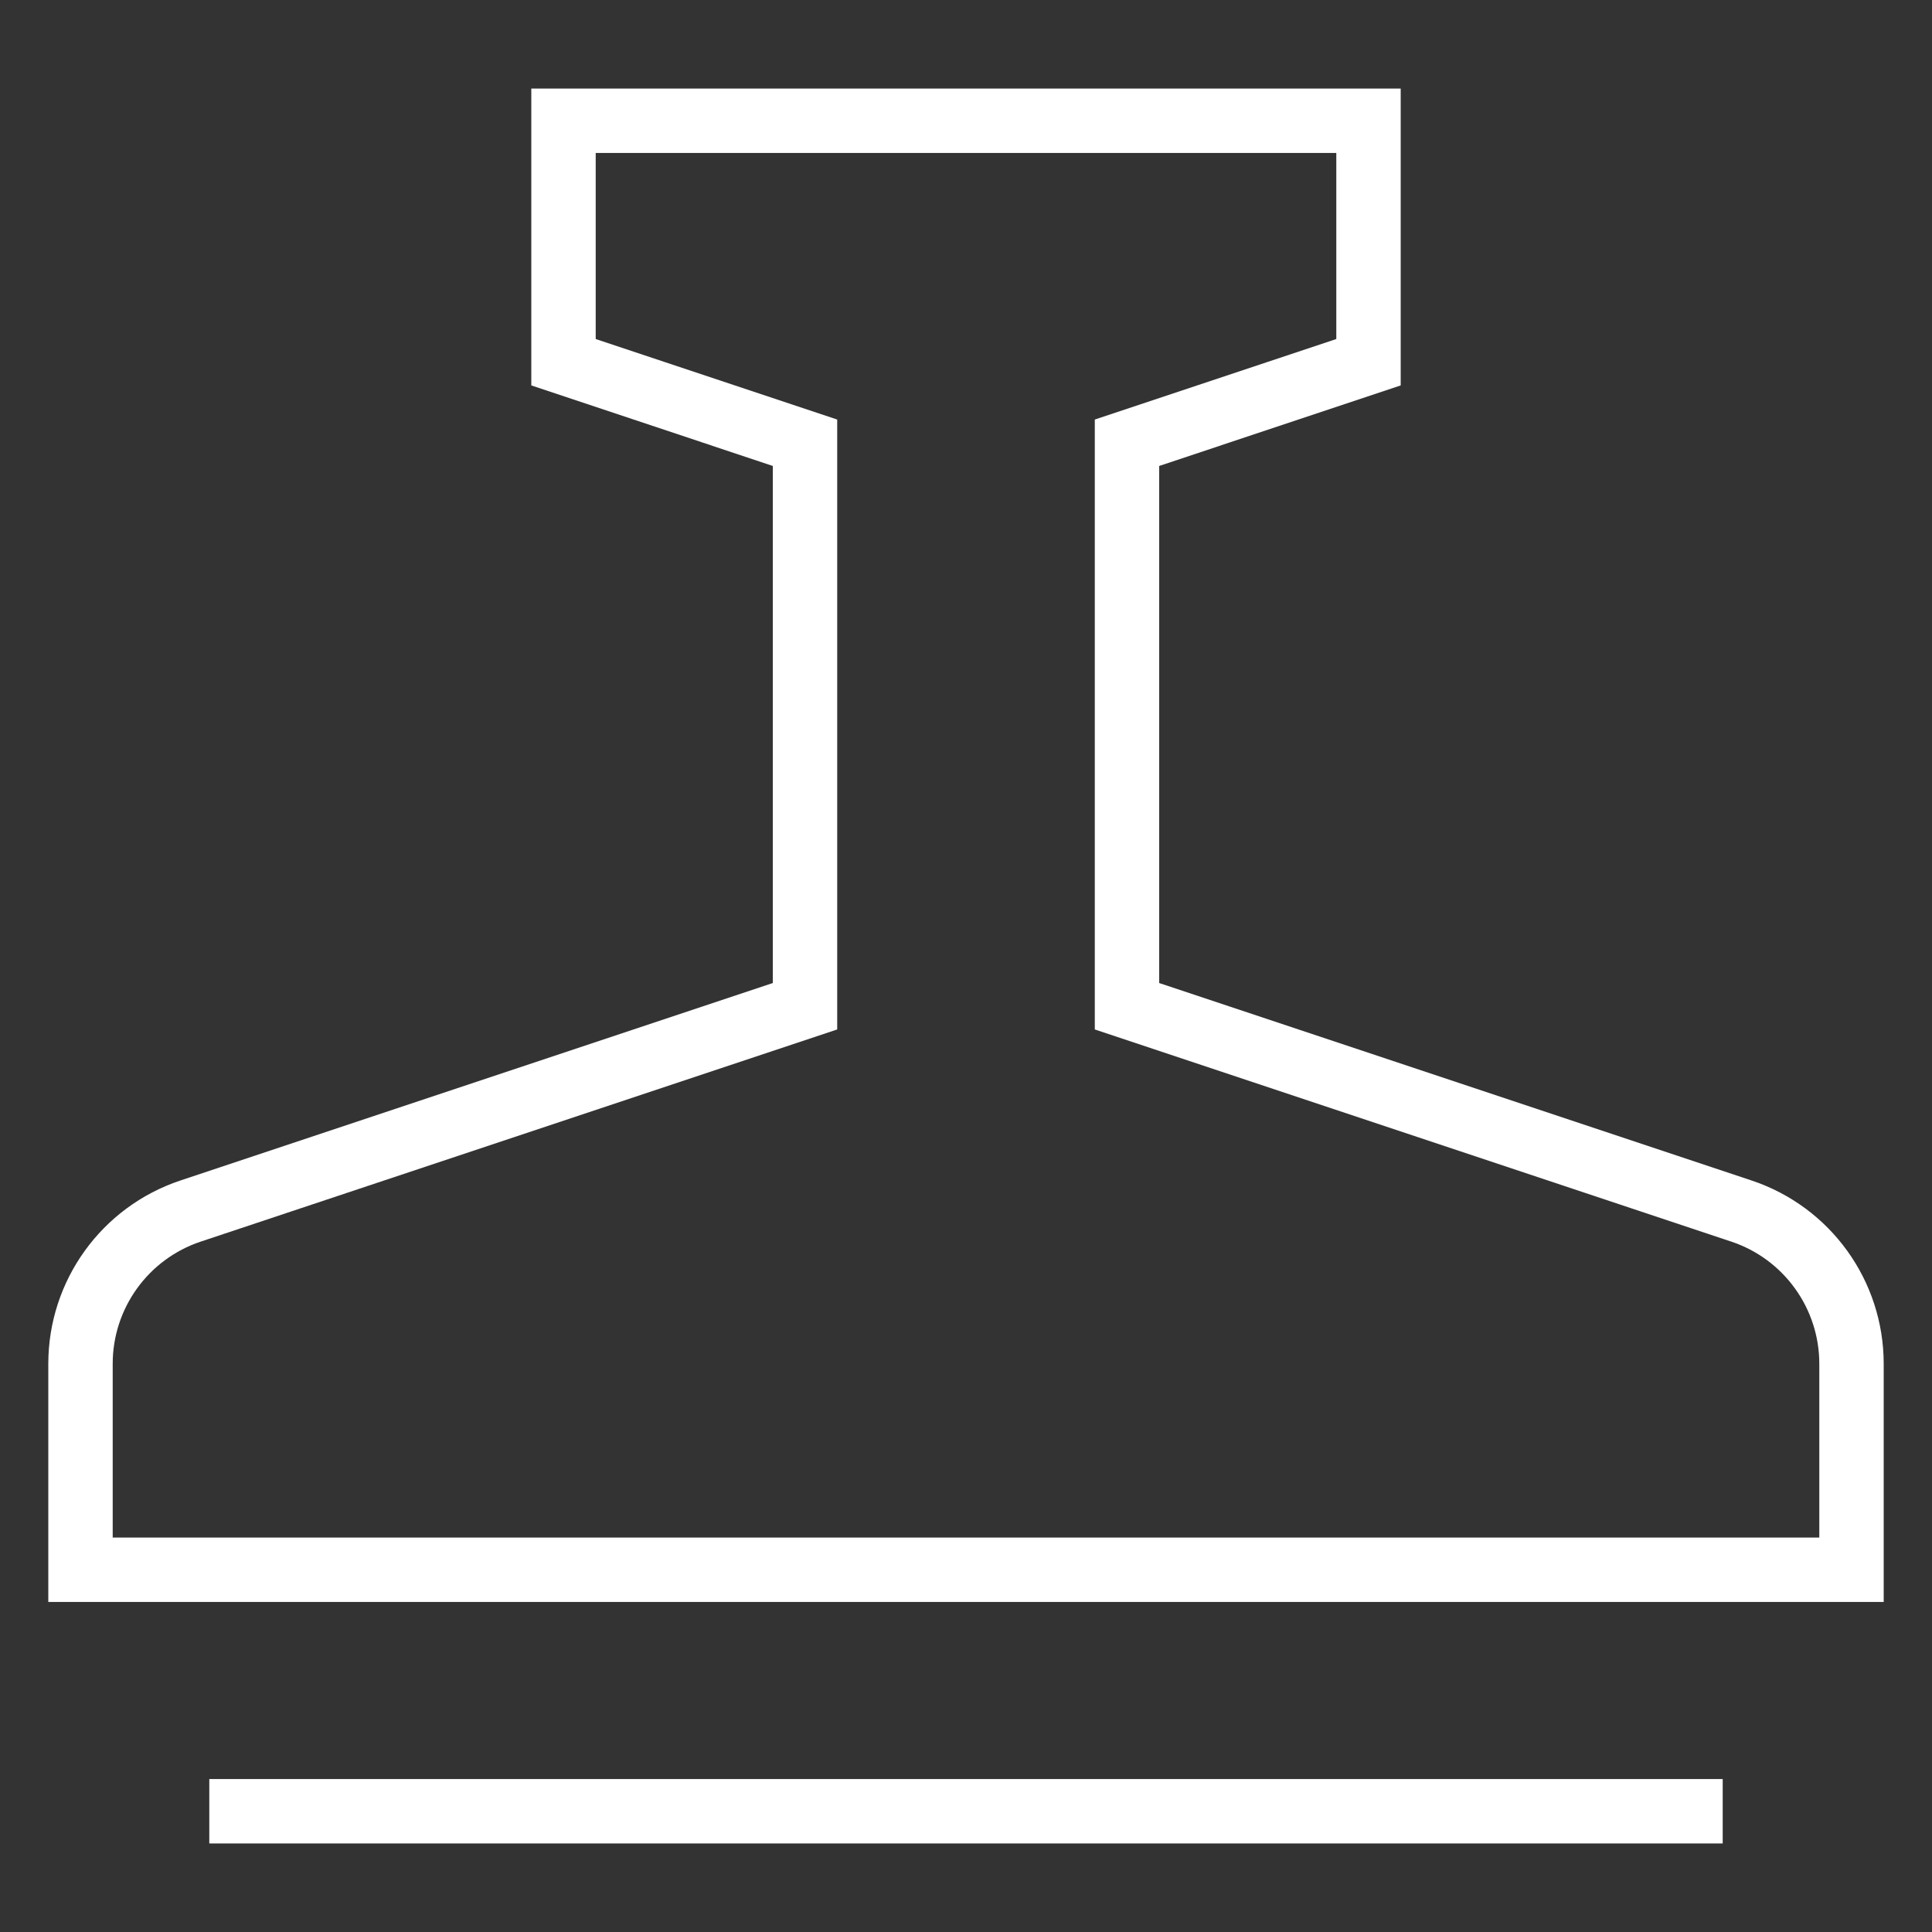 <svg width="60" height="60" viewBox="0 0 60 60" fill="none" xmlns="http://www.w3.org/2000/svg">
<rect x="0" y="0" width="60" height="60" fill="#333333" stroke="none"/>
<path d="M35 31.25V13.75L42.5 11.249V3.75H17.5V11.249L25 13.75V31.25L5.919 37.61C3.877 38.291 2.5 40.201 2.5 42.354V48.75H57.5V42.354C57.5 40.201 56.123 38.291 54.081 37.61L35 31.25Z" stroke="white" stroke-width="2" stroke-miterlimit="10" stroke-linecap="square"/>
<path d="M7.5 56.25H52.5" stroke="white" stroke-width="2" stroke-miterlimit="10" stroke-linecap="square"/>
</svg>
